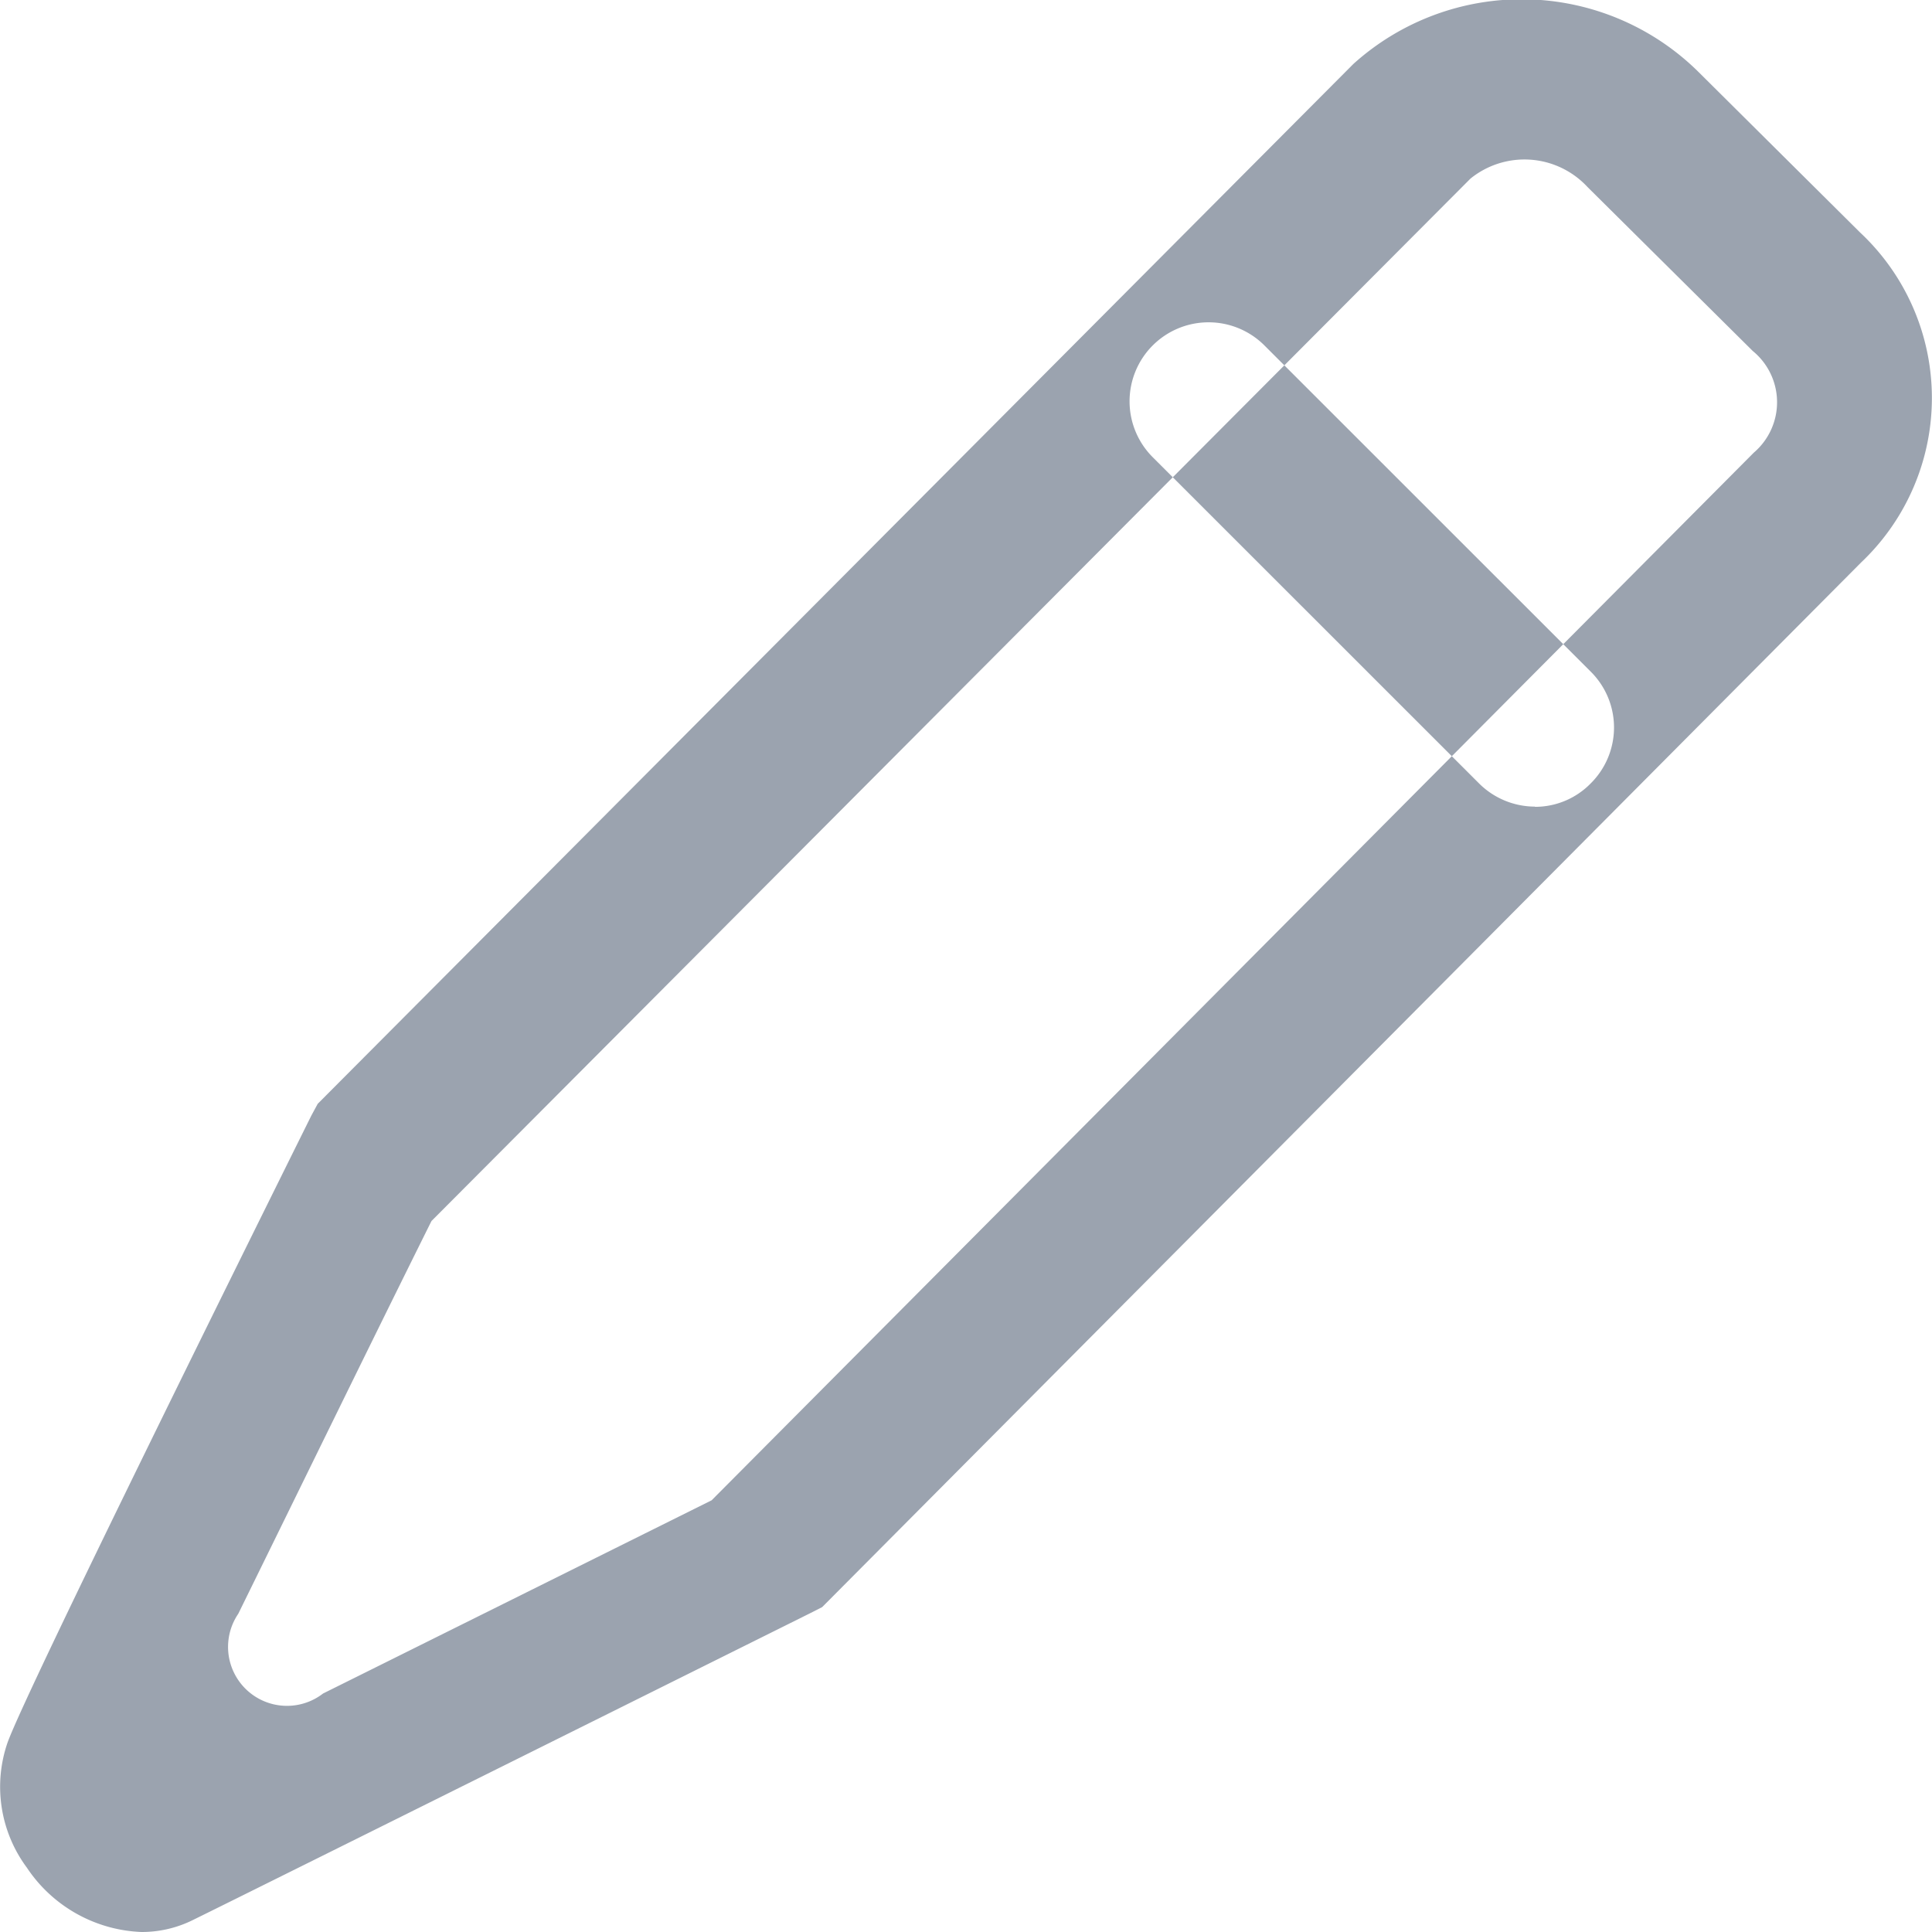 <svg xmlns="http://www.w3.org/2000/svg" width="18" height="18" viewBox="0 0 18 18">
  <defs>
    <style>
      .cls-1 {
        fill: #9ba3af;
        fill-rule: evenodd;
      }
    </style>
  </defs>
  <path class="cls-1" d="M1422.32,243.5h0a1.344,1.344,0,0,1-1.07-.6,1.263,1.263,0,0,1-.18-1.164c0.18-.5,2.39-4.954,2.83-5.841l0.06-.111,9.65-9.689a2.342,2.342,0,0,1,3.21.071l1.51,1.5a2.111,2.111,0,0,1,.01,3.074l-9.68,9.733-0.11.056s-5.2,2.588-5.75,2.858A1.071,1.071,0,0,1,1422.32,243.5Zm2.7-6.624c-0.54,1.085-1.23,2.5-1.8,3.659a0.549,0.549,0,0,0,.79.743l3.62-1.8,9.71-9.761a0.617,0.617,0,0,0-.01-0.947l-1.54-1.528a0.8,0.8,0,0,0-1.09-.078Zm10.28-3.861a0.74,0.74,0,0,1-.52-0.216l-3.04-3.039a0.736,0.736,0,1,1,1.04-1.042l3.04,3.039a0.733,0.733,0,0,1,0,1.042A0.723,0.723,0,0,1,1435.3,233.017Z" transform="translate(-1421 -225.5)"/>
</svg>
